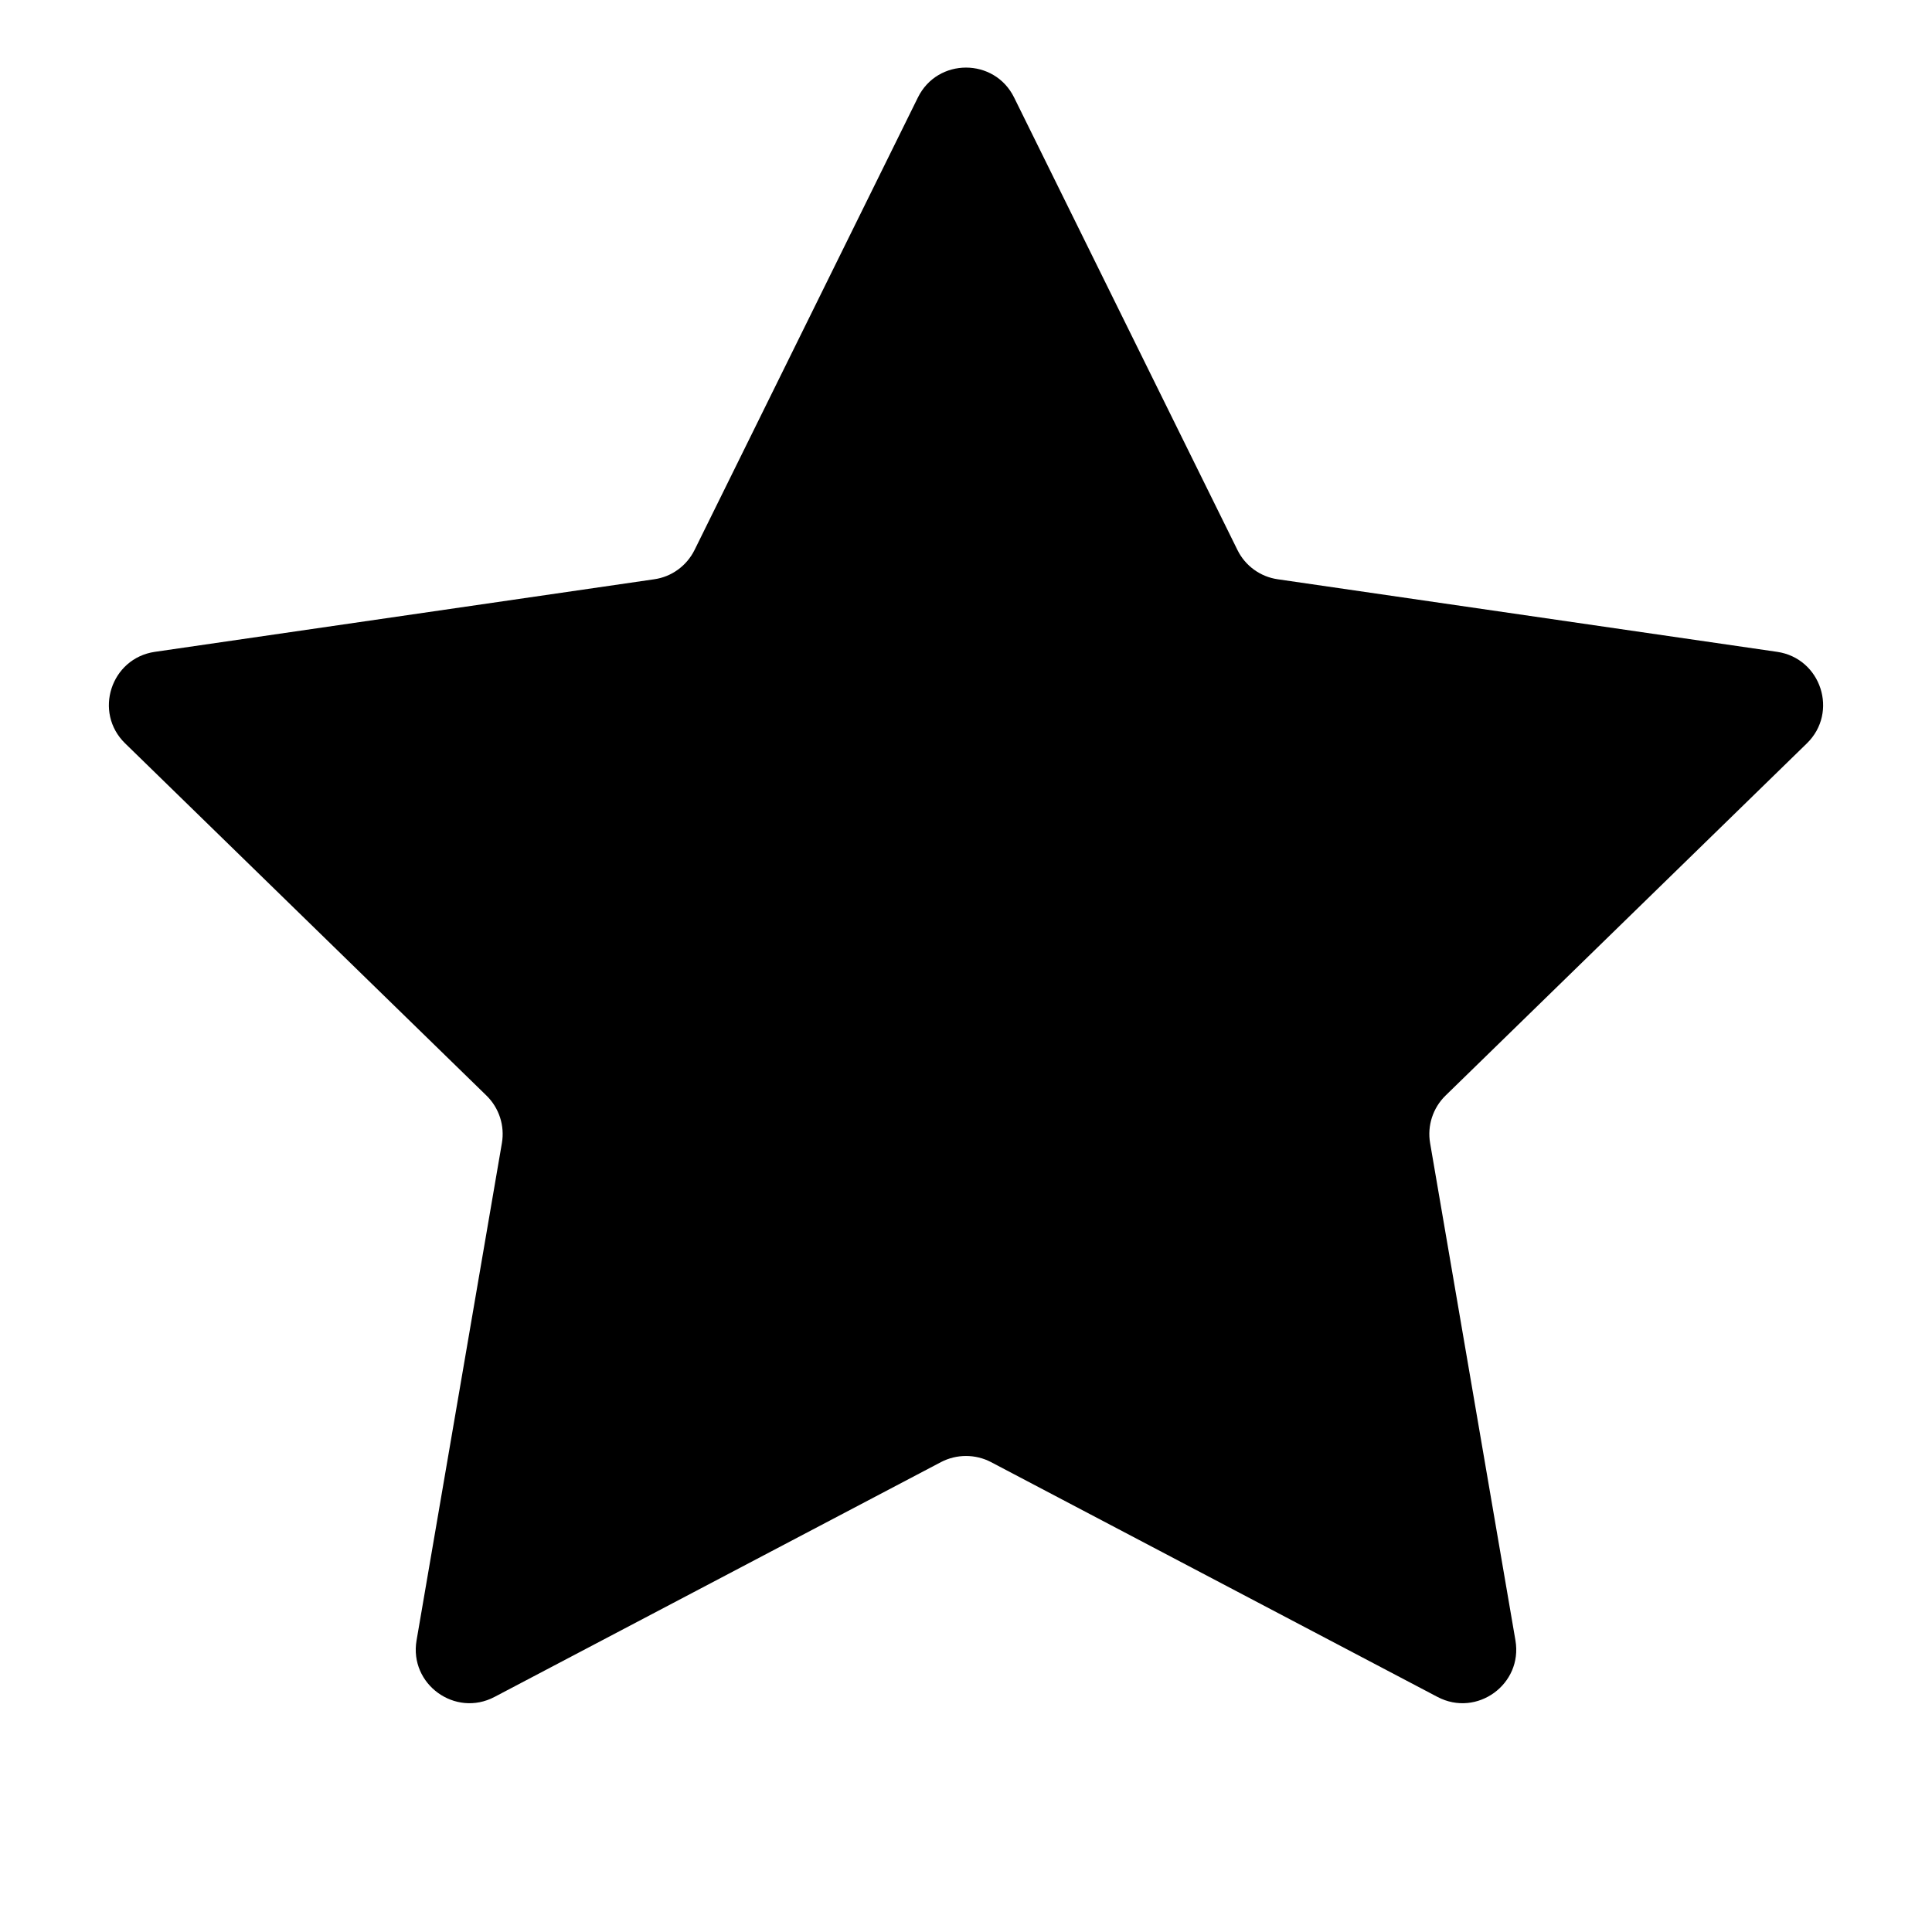 <svg width="18" height="18" viewBox="0 0 18 18" fill="none" xmlns="http://www.w3.org/2000/svg">
<path d="M8.552 0.908C8.735 0.537 9.265 0.537 9.448 0.908L11.529 5.124C11.601 5.271 11.742 5.374 11.905 5.397L16.557 6.073C16.967 6.133 17.131 6.637 16.834 6.926L13.468 10.207C13.35 10.322 13.296 10.488 13.324 10.65L14.119 15.283C14.189 15.691 13.76 16.003 13.393 15.81L9.233 13.622C9.087 13.546 8.913 13.546 8.767 13.622L4.607 15.81C4.24 16.003 3.811 15.691 3.881 15.283L4.676 10.65C4.704 10.488 4.65 10.322 4.532 10.207L1.166 6.926C0.869 6.637 1.033 6.133 1.443 6.073L6.095 5.397C6.258 5.374 6.398 5.271 6.471 5.124L8.552 0.908Z" fill="black"/>
</svg>
